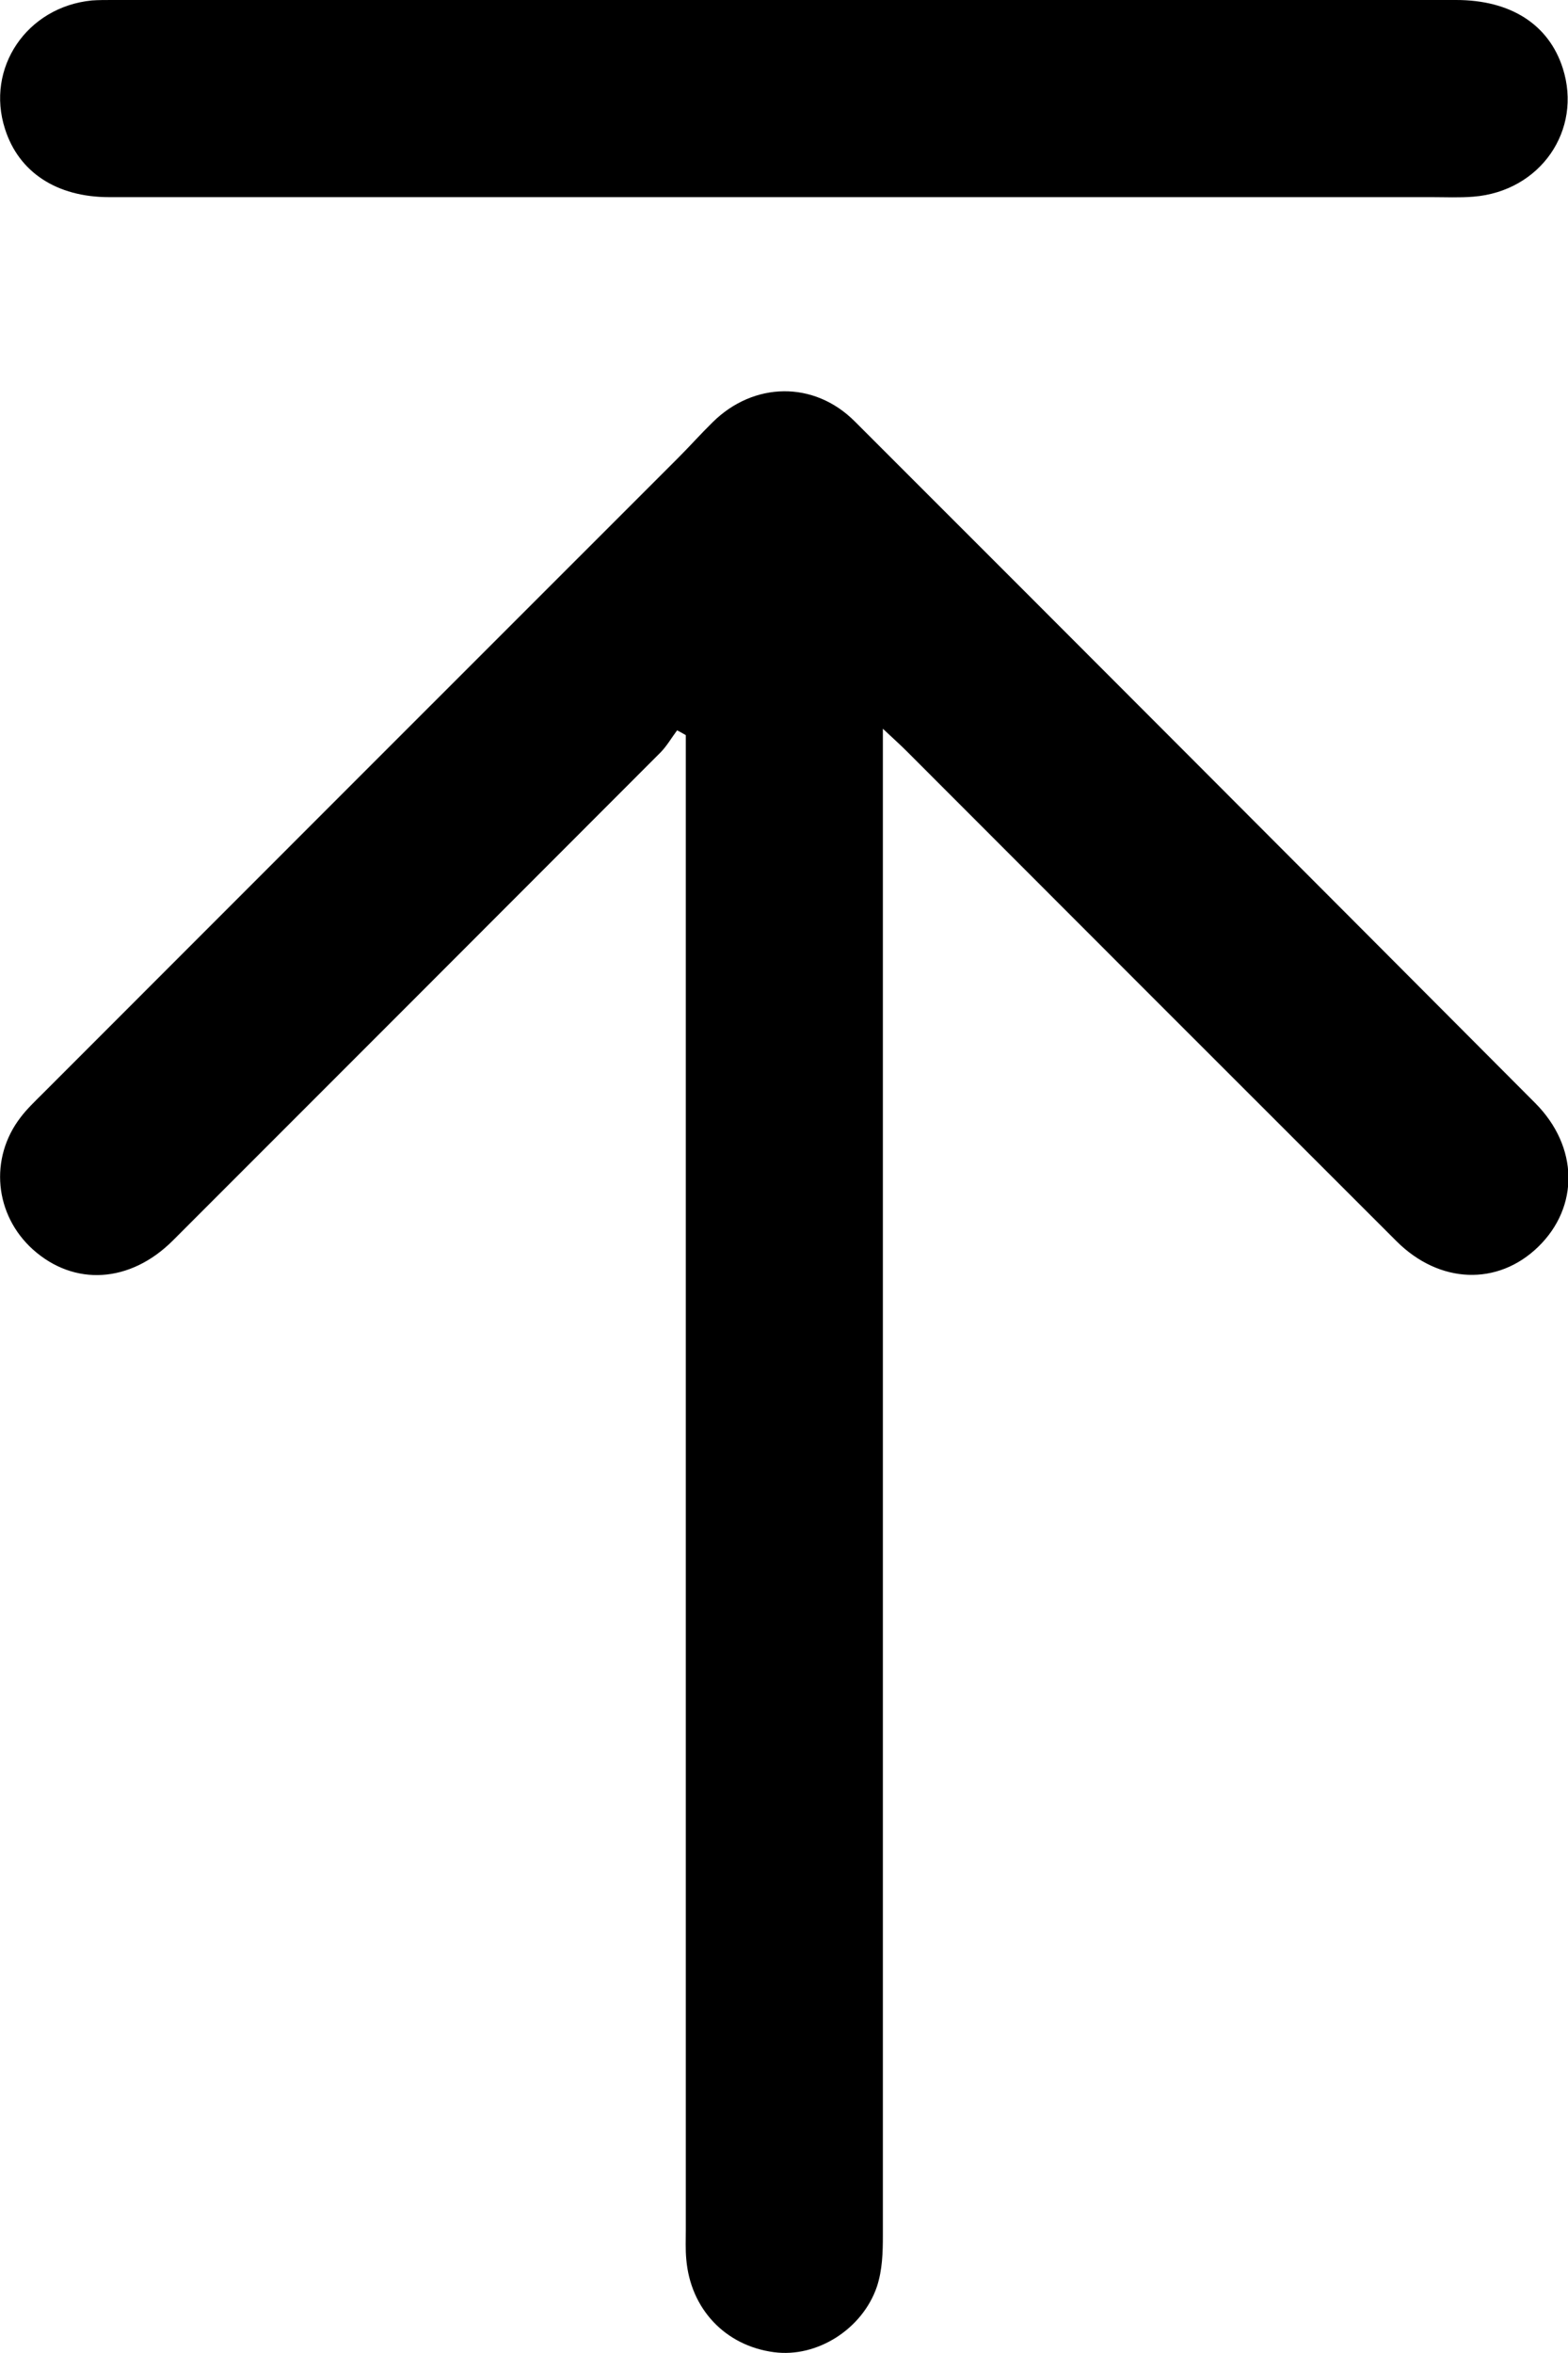 <?xml version="1.0" encoding="UTF-8"?>
<svg id="Layer_2" data-name="Layer 2" xmlns="http://www.w3.org/2000/svg" viewBox="0 0 68.43 102.65">
  <defs>
    <style>
      .cls-1 {
        stroke-width: 0px;
      }
    </style>
  </defs>
  <g id="Layer_2-2" data-name="Layer 2">
    <g id="slrtNL.tif">
      <g>
        <path class="cls-1" d="m29.55,31.86c-.24.32-.44.67-.71.95-7.09,7.1-14.19,14.2-21.29,21.3-1.87,1.87-4.31,2.01-6.11.4-1.68-1.51-1.92-3.98-.54-5.77.28-.37.63-.7.96-1.03,9.24-9.24,18.48-18.49,27.73-27.73.51-.51.99-1.05,1.51-1.56,1.79-1.77,4.42-1.82,6.2-.04,9.91,9.9,19.81,19.82,29.7,29.74,1.9,1.91,1.92,4.53.13,6.27-1.76,1.71-4.31,1.63-6.19-.25-7.13-7.12-14.25-14.24-21.37-21.37-.27-.27-.56-.53-1.04-.98v1.47c0,21.41,0,42.82,0,64.24,0,.76-.02,1.52-.26,2.25-.63,1.85-2.61,3.11-4.49,2.86-2.13-.28-3.65-1.89-3.83-4.06-.04-.43-.02-.87-.02-1.3,0-21.3,0-42.61,0-63.91v-1.27c-.12-.07-.24-.14-.36-.2Z"/>
        <path class="cls-1" d="m34.1,8.6c-9.78,0-19.56,0-29.34,0-2.29,0-3.94-1.09-4.54-2.97C-.64,2.97,1.17.3,4.01.02,4.3,0,4.59,0,4.87,0,24.43,0,43.99,0,63.55,0c2.38,0,4.04,1.07,4.65,2.97.87,2.71-.98,5.38-3.9,5.61-.61.05-1.23.02-1.84.02-9.46,0-18.91,0-28.37,0Z"/>
      </g>
    </g>
  </g>
</svg>